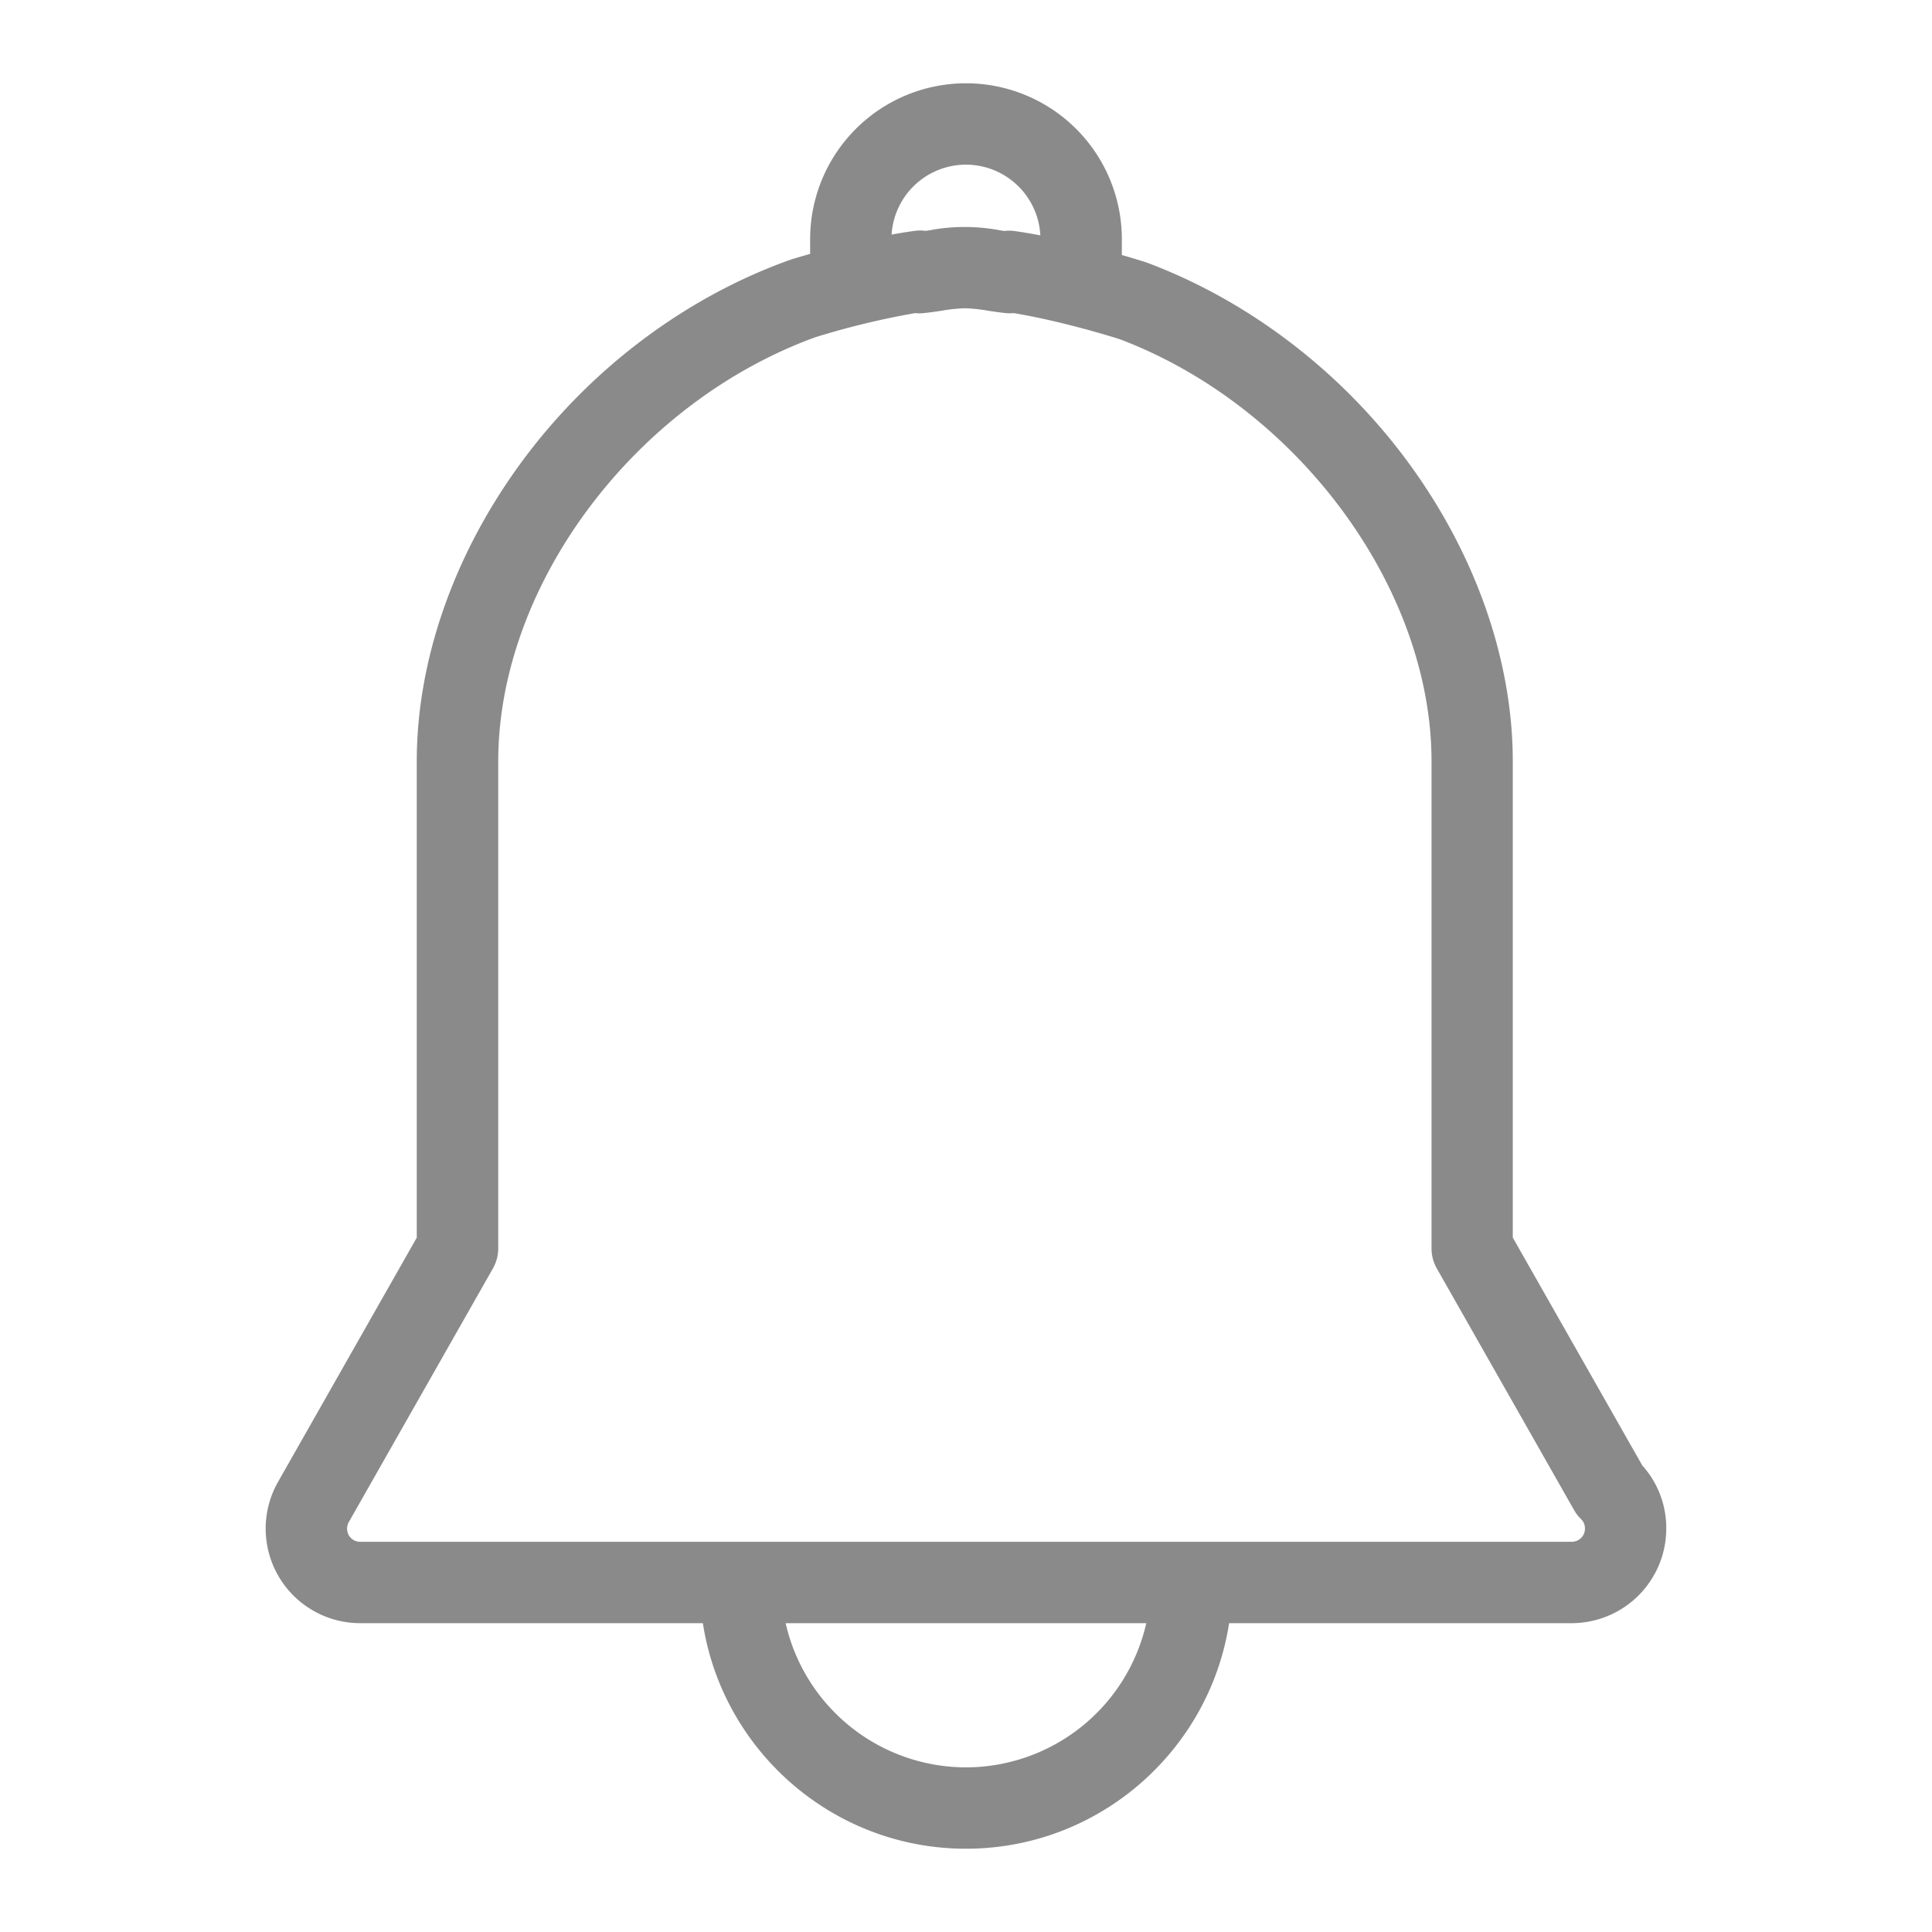 <?xml version="1.0" standalone="no"?><!DOCTYPE svg PUBLIC "-//W3C//DTD SVG 1.1//EN" "http://www.w3.org/Graphics/SVG/1.1/DTD/svg11.dtd"><svg t="1536648313861" class="icon" style="" viewBox="0 0 1024 1024" version="1.1" xmlns="http://www.w3.org/2000/svg" p-id="11073" xmlns:xlink="http://www.w3.org/1999/xlink" width="16" height="16"><defs><style type="text/css"></style></defs><path d="M870.47 776.77l-68.665-120.825V403.514c0-52.641-19.117-108.138-53.849-156.264-35.295-48.964-84.905-87.28-139.624-107.892l-0.962-0.338c-1.26-0.41-5.919-1.894-12.769-3.86v-8.407a82.601 82.601 0 1 0-165.212 0v7.803c-6.38 1.822-10.424 3.072-10.895 3.266l-0.717 0.246c-55.559 20.12-105.998 58.364-142.03 107.77-35.377 48.473-54.853 104.441-54.853 157.686v252.452l-73.447 129.313a50.112 50.112 0 0 0 43.548 75.024H372.53c10.414 67.58 68.983 119.545 139.46 119.545s129.017-51.934 139.461-119.545h181.534a50.173 50.173 0 0 0 50.173-50.173 49.538 49.538 0 0 0-12.707-33.41z m-358.5-689.5a39.534 39.534 0 0 1 39.431 37.476 310.826 310.826 0 0 0-13.362-2.252 21.707 21.707 0 0 0-5.683-0.072l-2.345-0.348a99.69 99.69 0 0 0-37.425 0l-1.997 0.297a21.503 21.503 0 0 0-5.887 0c-4.096 0.573-8.13 1.239-12.144 1.966a39.524 39.524 0 0 1 39.411-37.067z m0 849.47a98.145 98.145 0 0 1-95.565-76.427h191.149a98.145 98.145 0 0 1-95.585 76.427z m321.014-119.555h-642.01a6.953 6.953 0 0 1-6.05-3.38 7.168 7.168 0 0 1 0-7.167l76.334-134.34a21.503 21.503 0 0 0 2.816-10.65V403.515c0-93.322 72.218-189.87 168.049-224.765a426.726 426.726 0 0 1 52.937-12.8 21.431 21.431 0 0 0 4.526 0c3.369-0.337 6.492-0.818 9.512-1.269a84.741 84.741 0 0 1 12.288-1.29 84.68 84.68 0 0 1 12.287 1.29c3.072 0.46 6.144 0.932 9.502 1.27a21.595 21.595 0 0 0 4.096 0c25.946 4.341 52.415 12.625 56.419 13.905 94.08 35.735 165.048 131.78 165.048 223.659v258.155a21.554 21.554 0 0 0 2.816 10.66l72.751 128.063a21.503 21.503 0 0 0 3.768 4.854 6.758 6.758 0 0 1 1.987 4.925 6.963 6.963 0 0 1-7.076 7.004z" p-id="11074" fill="#8a8a8a"></path></svg>